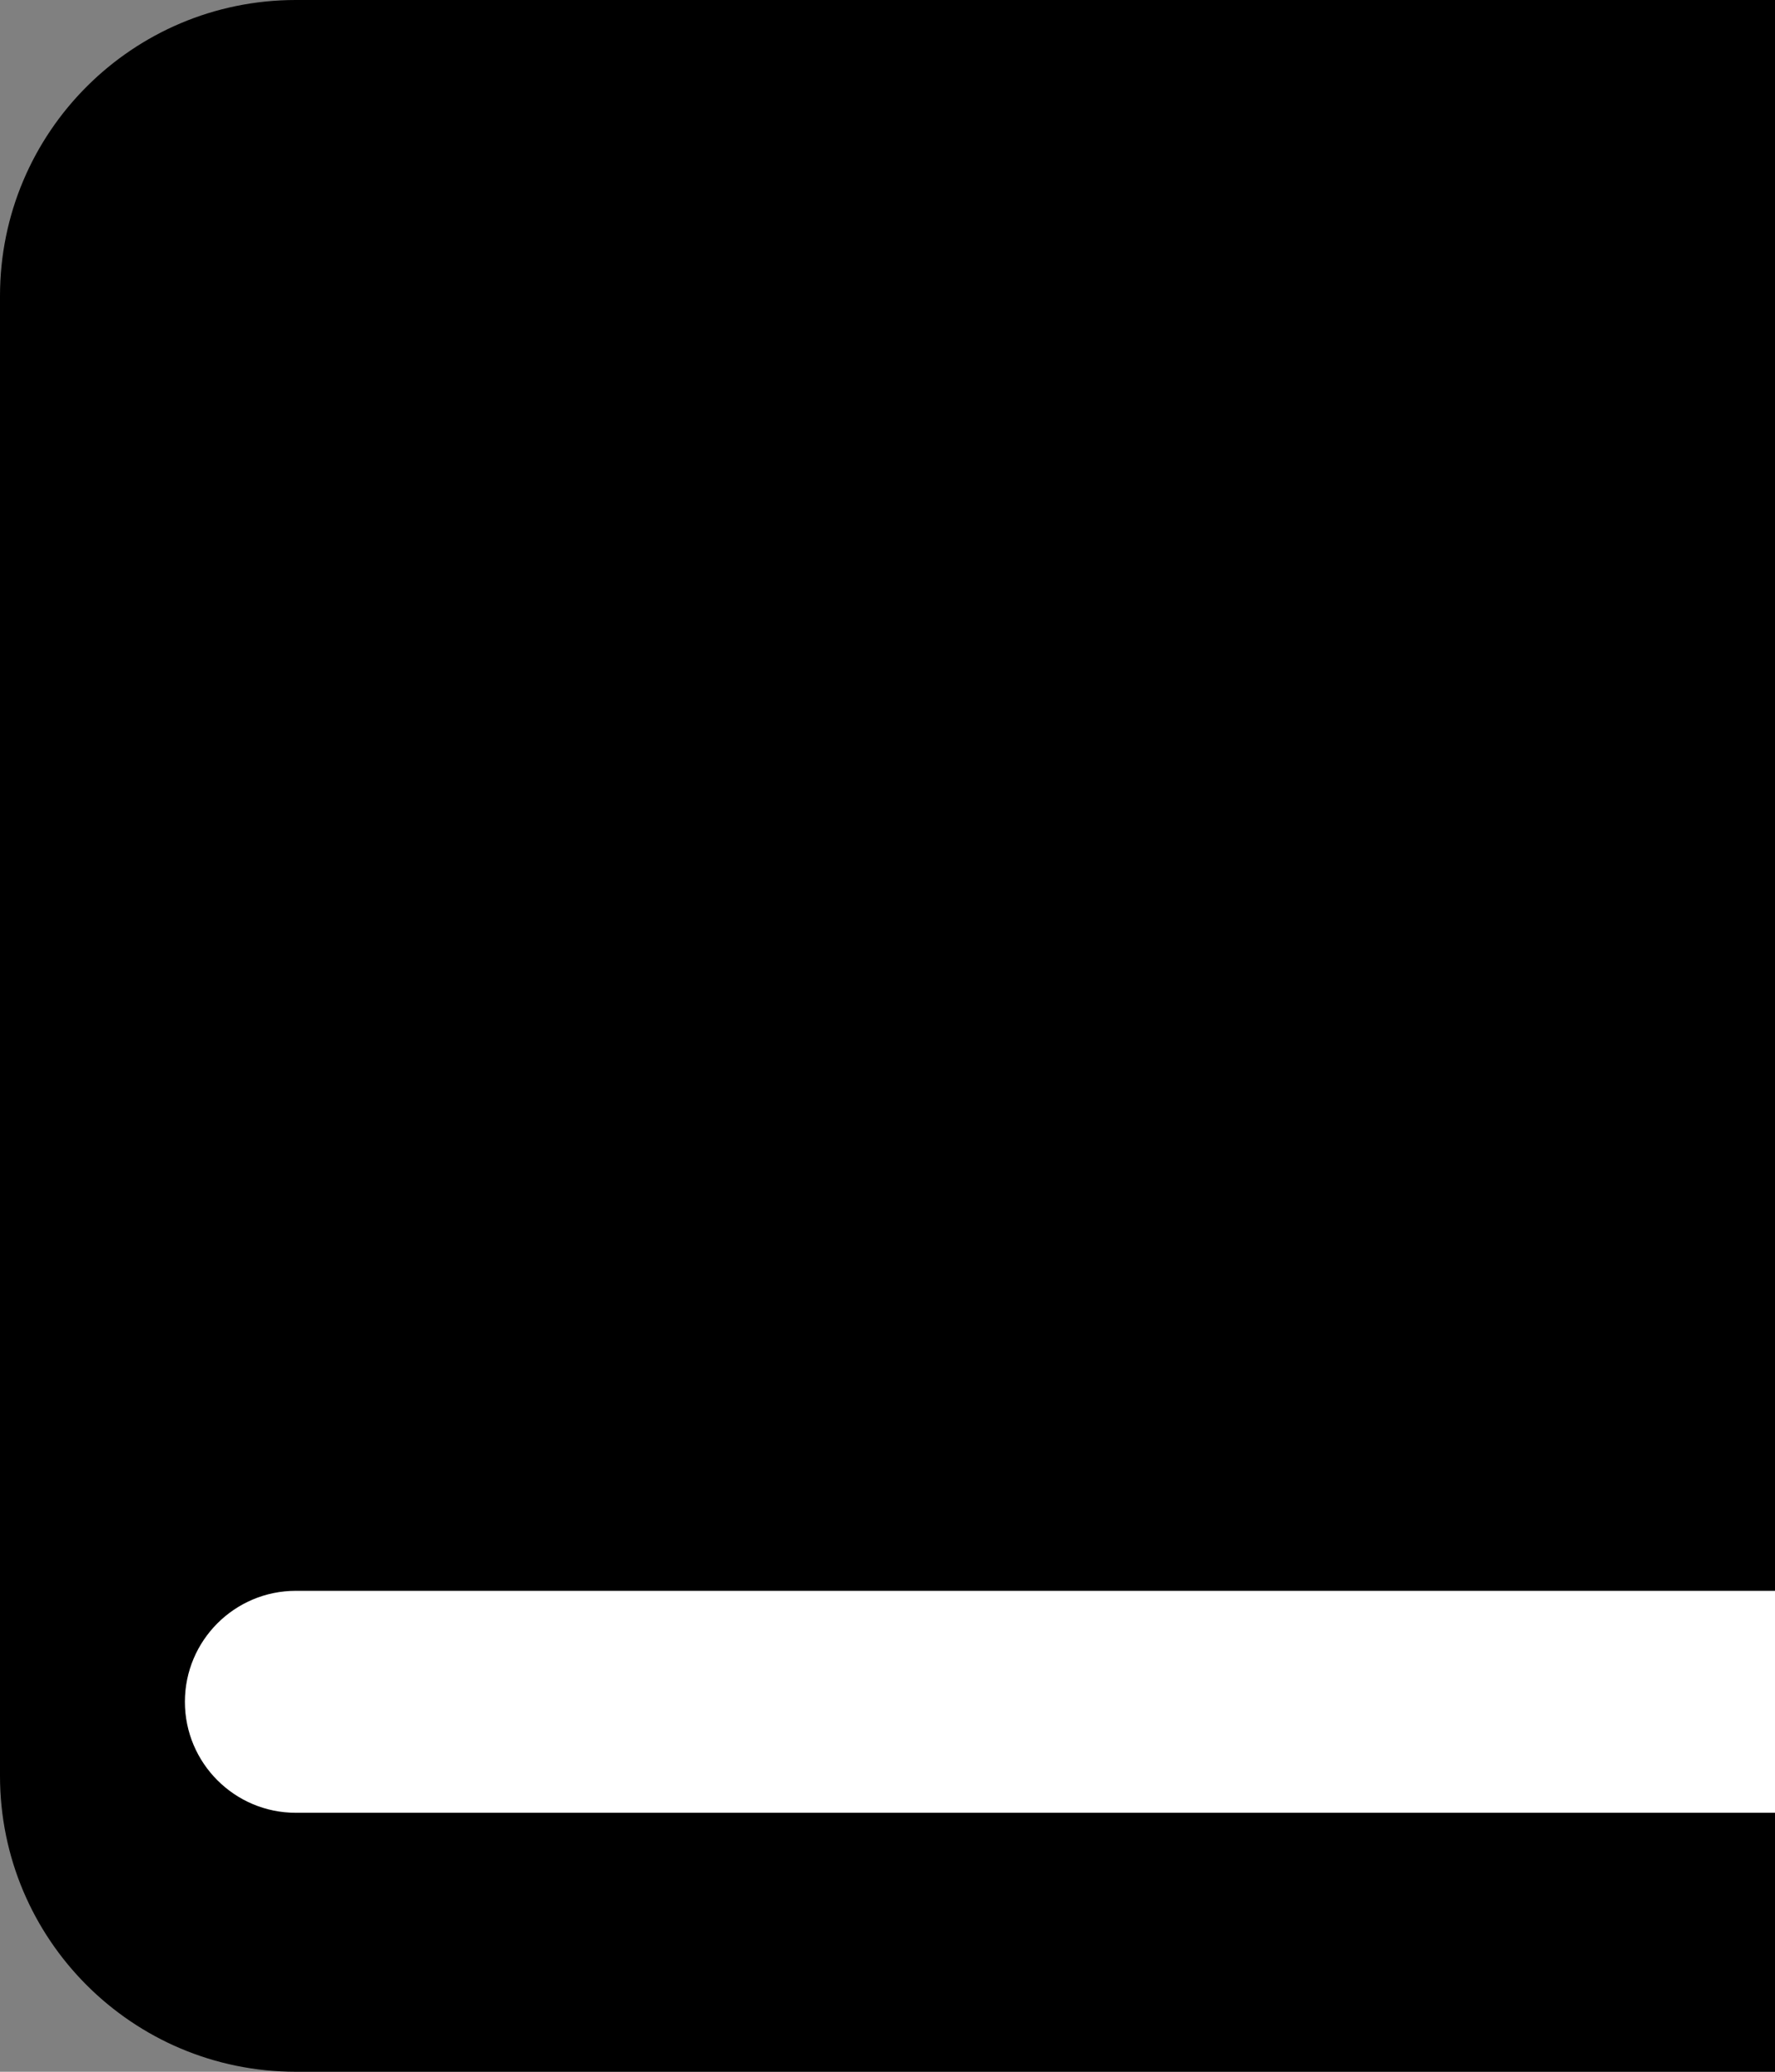 <svg width="12" height="14" viewBox="0 0 12 14" fill="none" xmlns="http://www.w3.org/2000/svg">
<rect x="0" y="0" width="12" height="14" fill="#808080" stroke="none"/>
<path d="M0 2C0 0.895 0.895 0 2 0H12V14H2C0.895 14 0 13.105 0 12V2Z" fill="currentColor"/>
<path d="M2 10.75C1.586 10.75 1.25 11.086 1.25 11.5C1.25 11.914 1.586 12.25 2 12.25V10.75ZM2 11.5V12.25H12V11.5V10.75H2V11.5Z" fill="white"/>
</svg>
